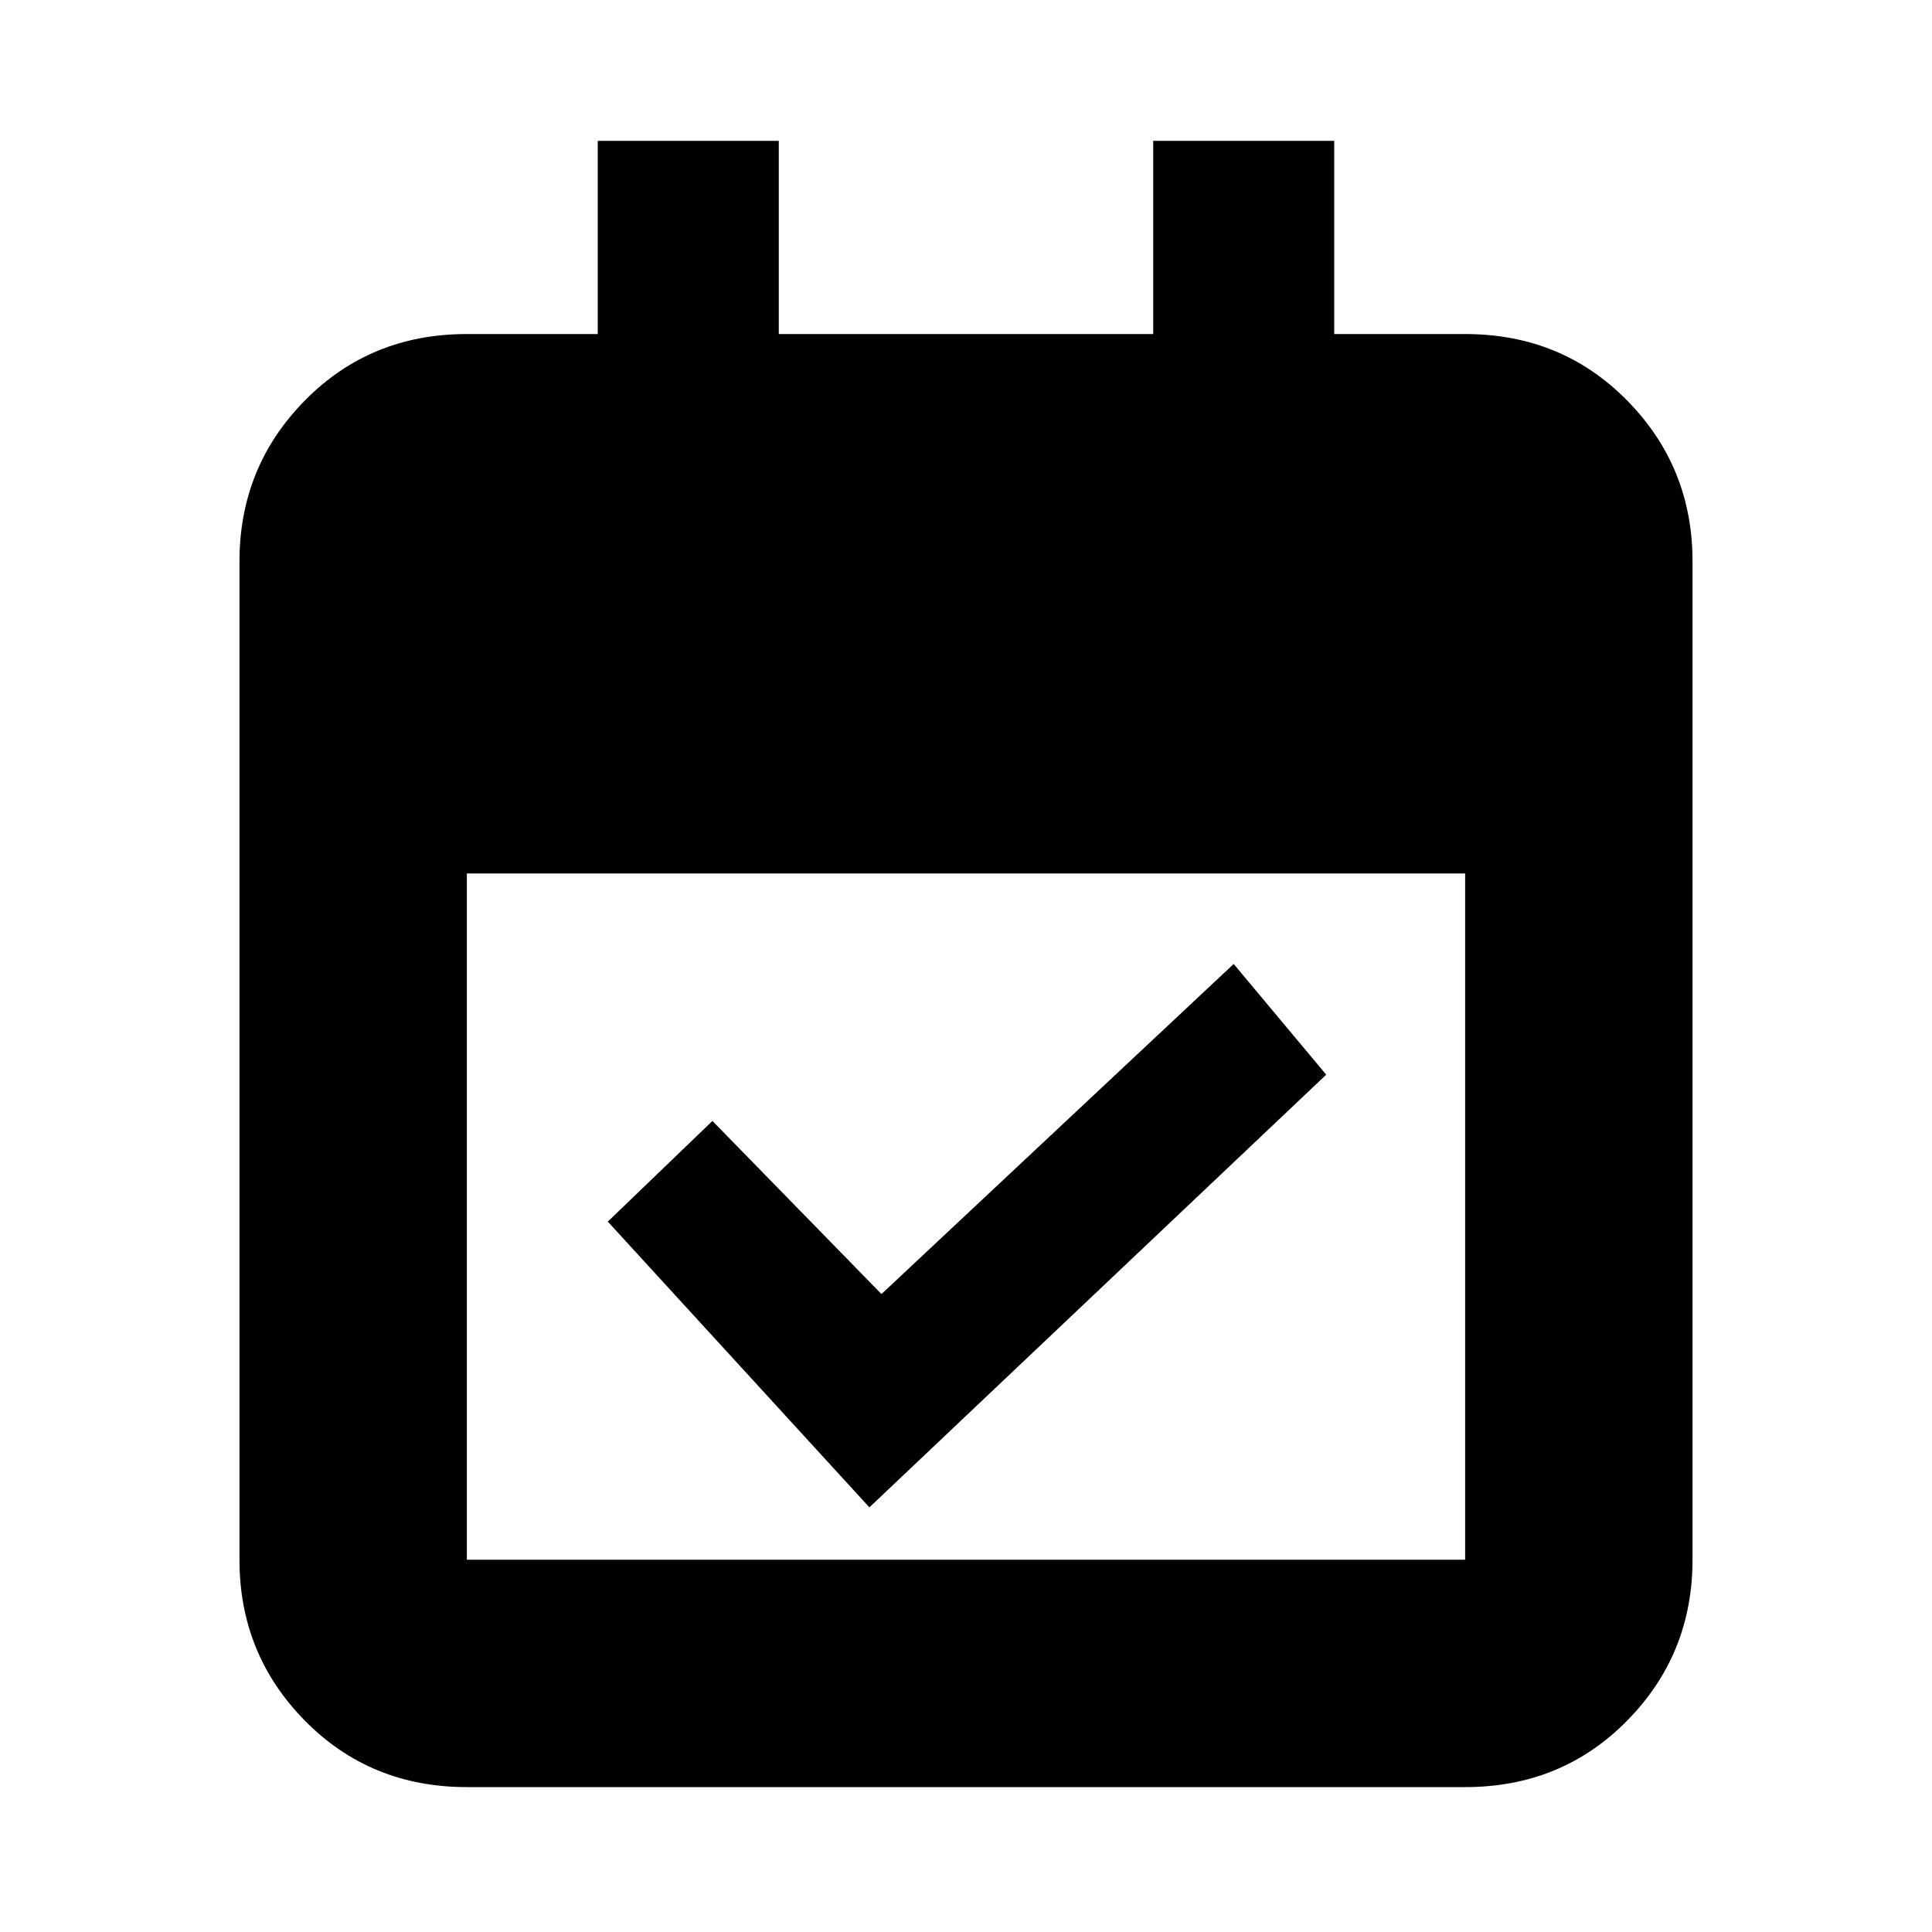 <svg xmlns="http://www.w3.org/2000/svg" height="20" width="20"><path d="M13.729 11.125 9 15.604l-2.708-2.958 1.083-1.042 1.75 1.792 3.646-3.417ZM4.833 18.5q-1 0-1.677-.688-.677-.687-.677-1.666V5.812q0-.979.677-1.666.677-.688 1.677-.688h1.355v-2h1.874v2h3.876v-2h1.874v2h1.355q1 0 1.677.688.677.687.677 1.666v10.334q0 .979-.677 1.666-.677.688-1.677.688Zm0-2.354h10.334V9.042H4.833v7.104Z"/></svg>